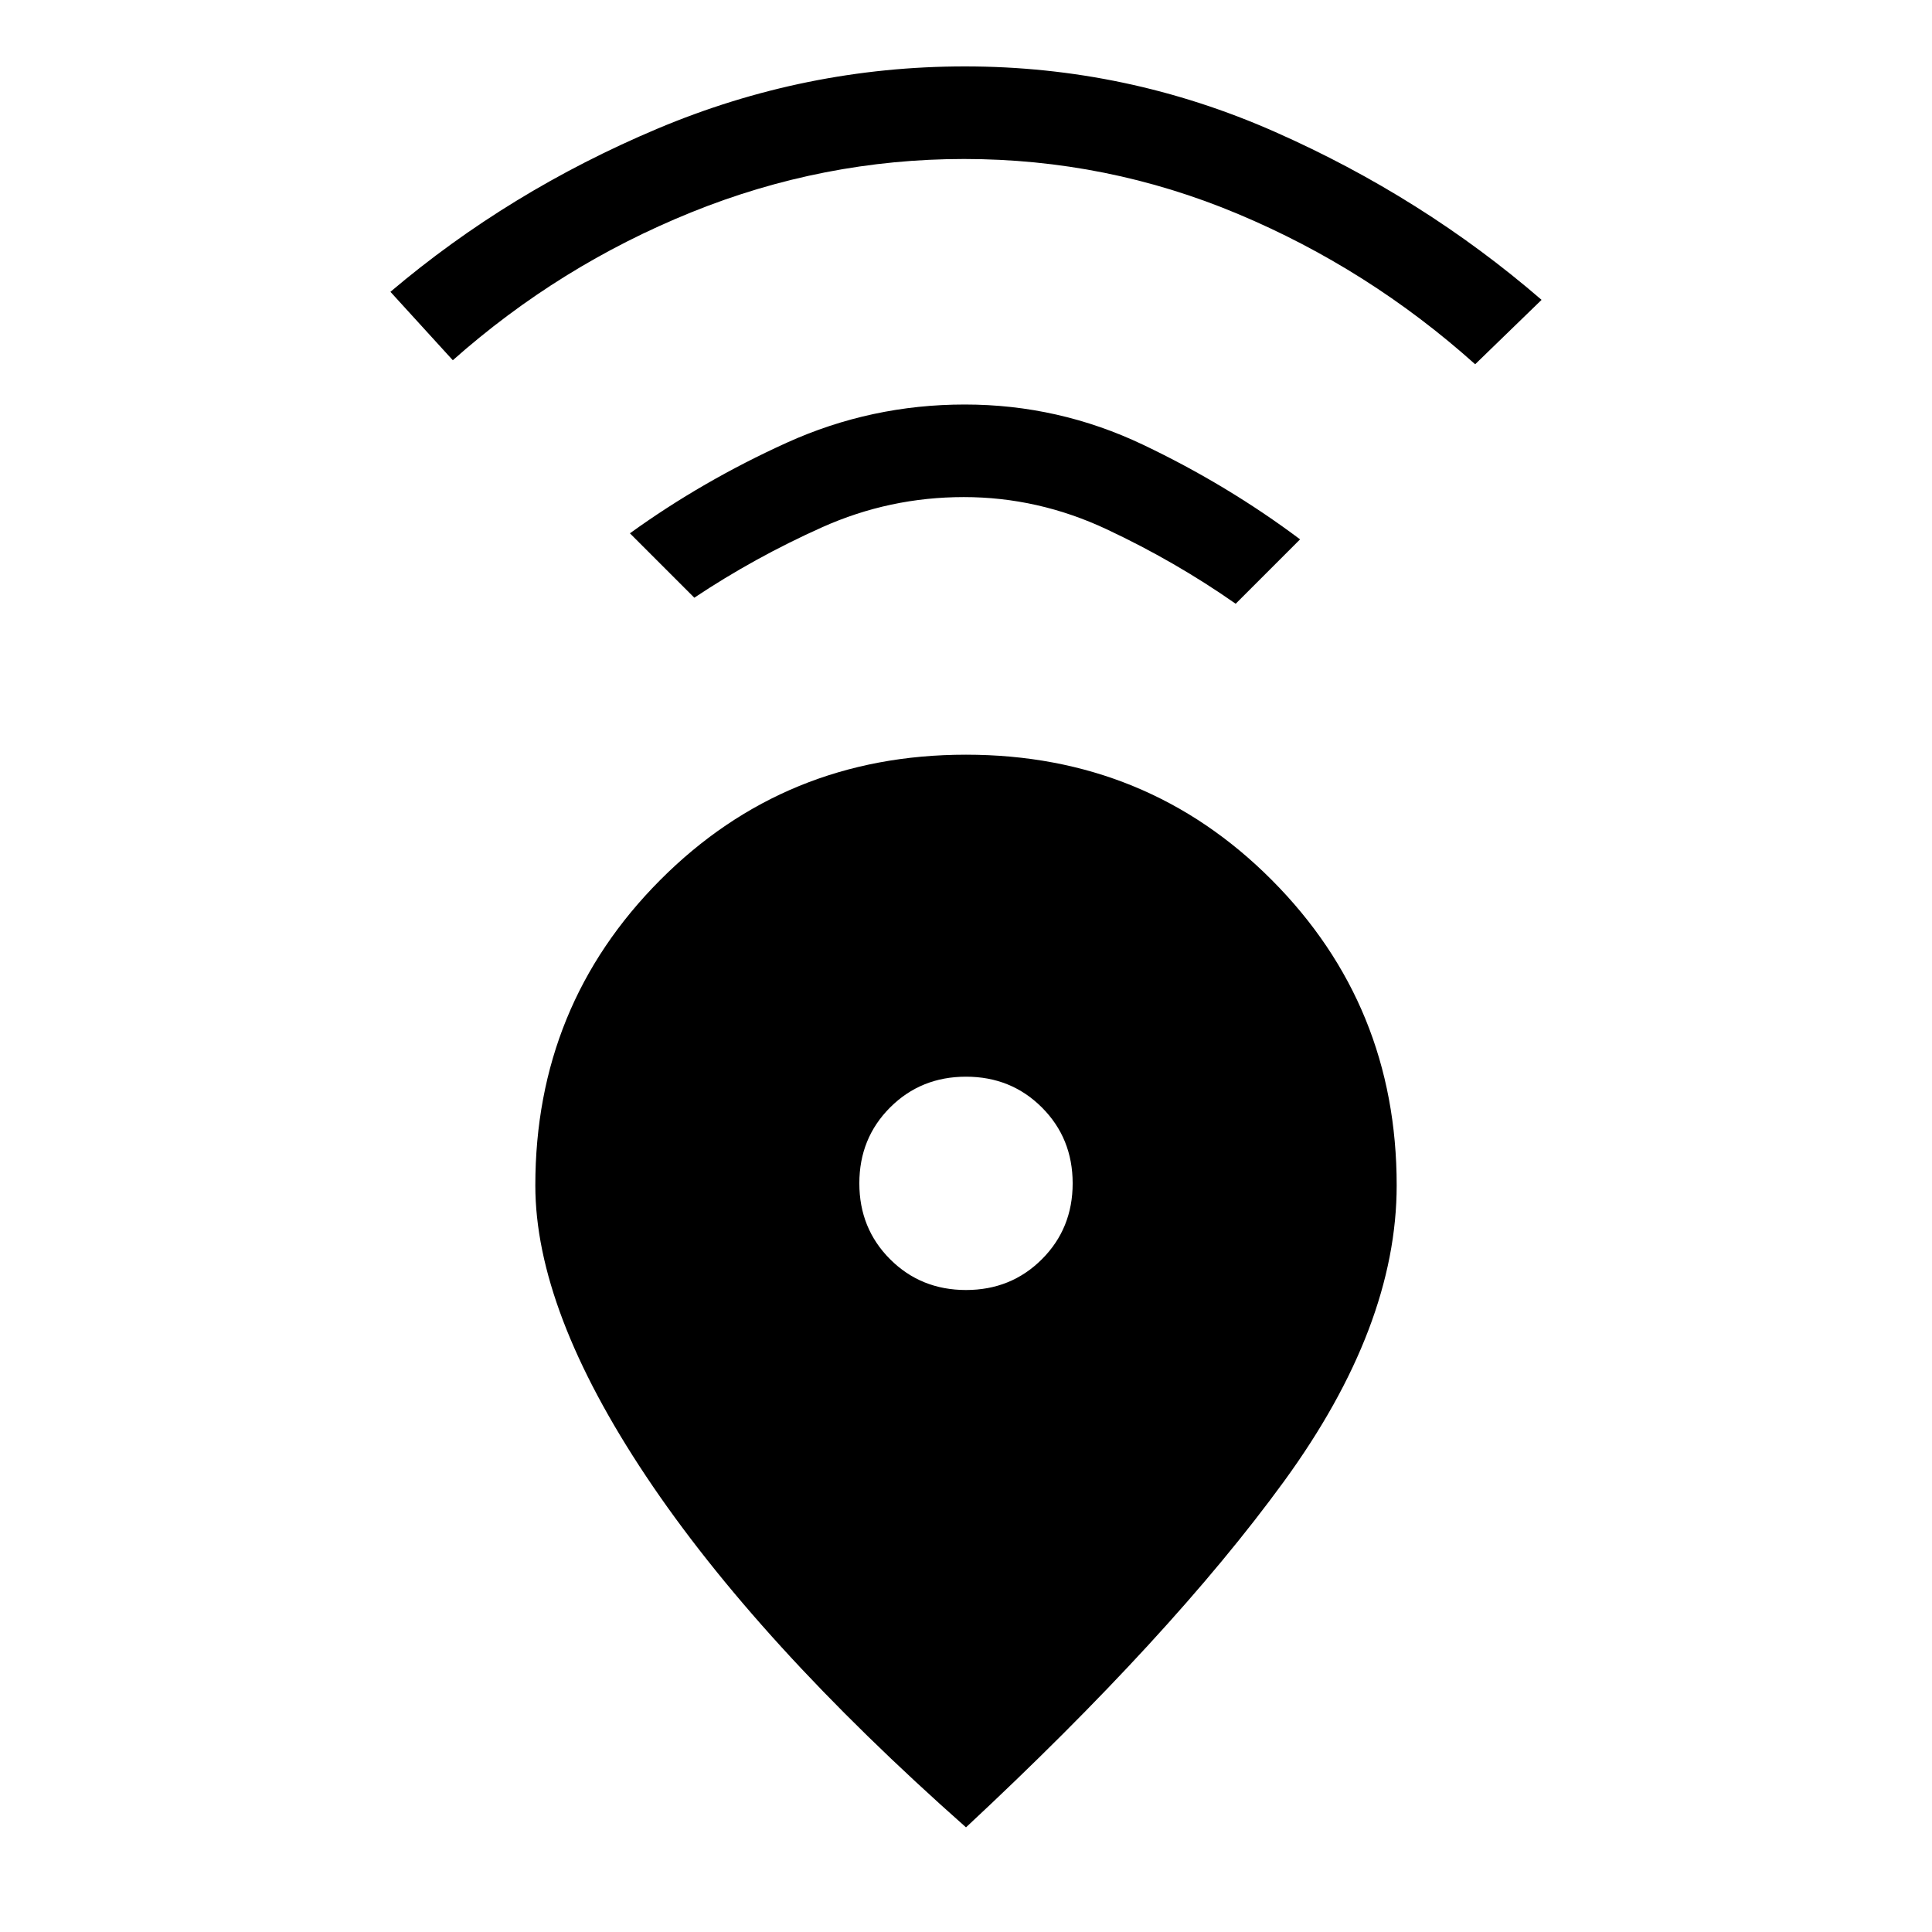 <svg xmlns="http://www.w3.org/2000/svg" height="20" viewBox="0 -960 960 960" width="20"><path d="M480-52q-104-92-159-174.5t-55-144.47q0-89.42 62.03-151.73Q390.06-585 480-585t151.97 62.3Q694-460.39 694-371q0 70.17-56 147.09Q582-147 480-52Zm0-267q22.42 0 37.71-15.29T533-372q0-22.42-15.29-37.71T480-425q-22.42 0-37.71 15.29T427-372q0 22.42 15.29 37.71T480-319ZM345-663l-32-32q36-26 77.9-45 41.9-19 88.5-19t88.6 20q42 20 78 47l-32 32q-30-21-64.09-37t-71-16q-36.91 0-70.41 15T345-663ZM225-781l-31-34q59-50 132.55-81 73.55-31 152.95-31 80.4 0 153.95 32.5Q707-862 766-811l-33 32q-53-47.48-118-74.74Q550-881 479-881q-70 0-135.5 26.5T225-781Z"/></svg>